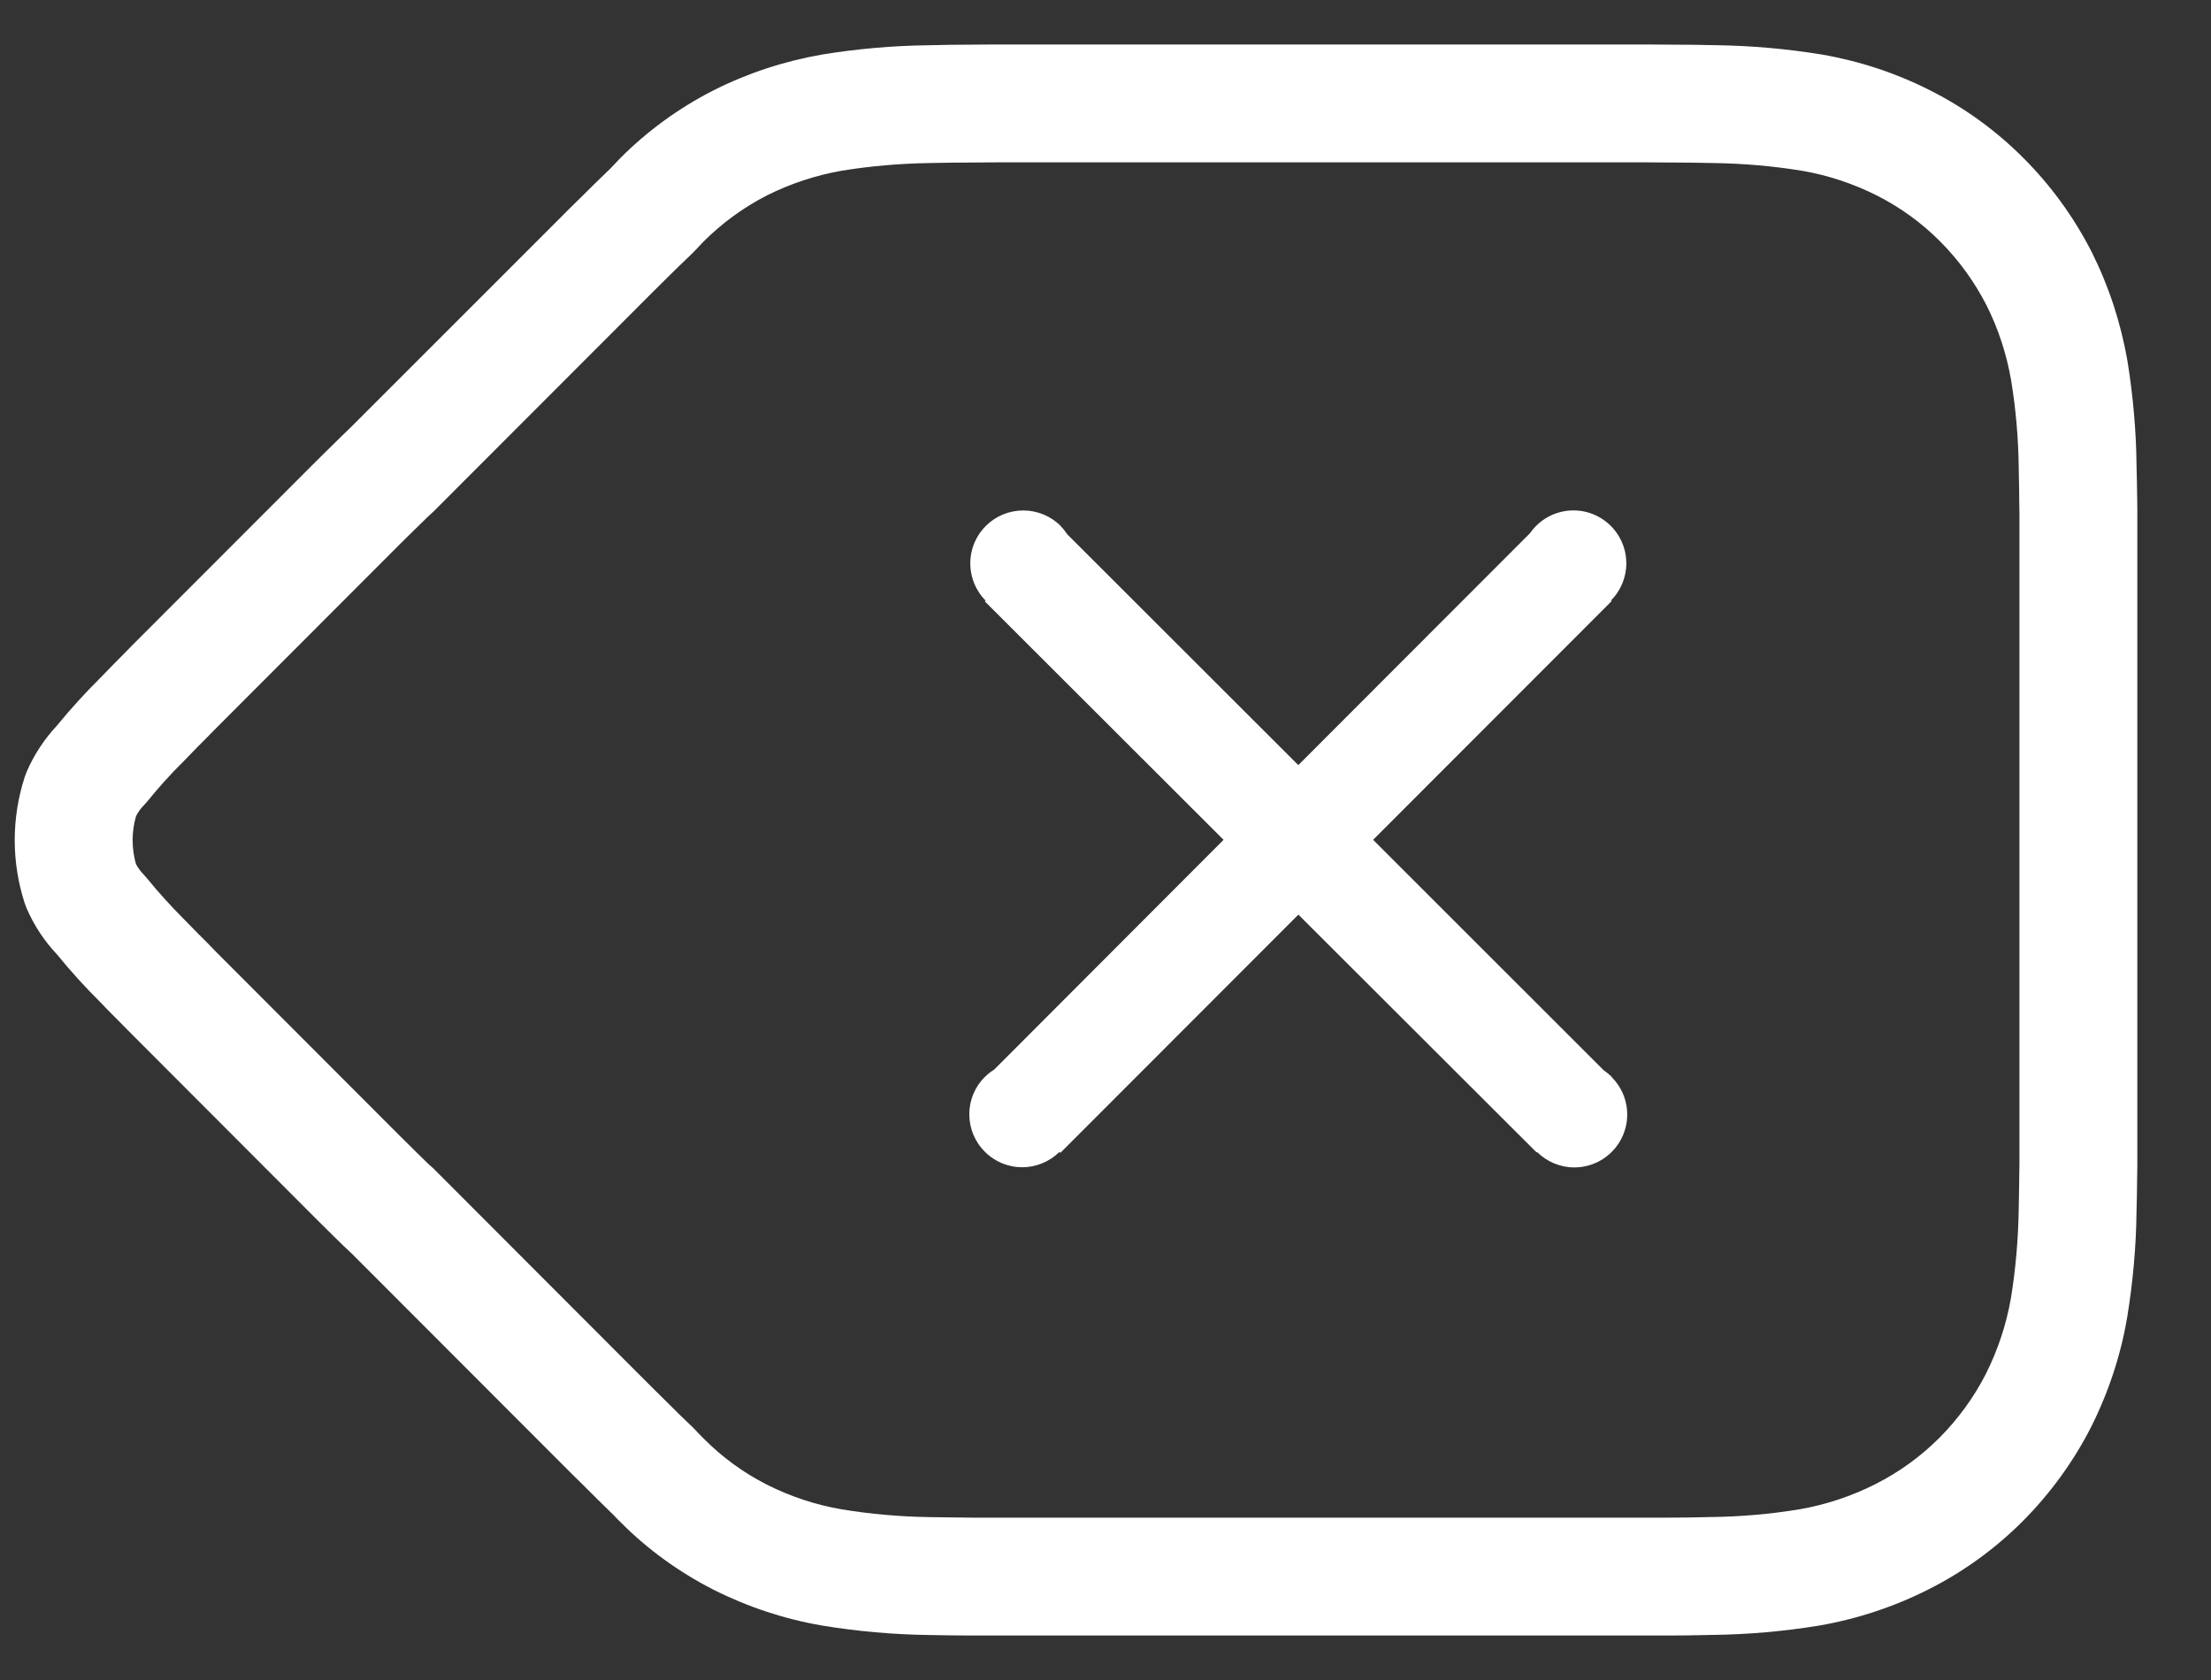 <svg width="25" height="19" viewBox="0 0 25 19" fill="none" xmlns="http://www.w3.org/2000/svg">
  <rect x="0" y="0" width="25" height="19" fill="#333333" stroke="none"/>
  <path fill-rule="evenodd" clip-rule="evenodd" d="M6.594 2.207C6.497 2.301 6.393 2.405 6.254 2.545C6.254 2.545 3.965 4.835 3.957 4.842C3.886 4.909 3.827 4.967 3.766 5.028C3.738 5.056 3.713 5.08 3.659 5.133C3.613 5.178 3.592 5.199 3.566 5.225L1.496 7.297C1.452 7.343 1.414 7.382 1.365 7.431L1.309 7.487C1.246 7.551 1.196 7.602 1.125 7.676C0.963 7.836 0.799 8.017 0.644 8.206C0.5 8.36 0.384 8.537 0.301 8.73L0.279 8.789C0.129 9.252 0.129 9.751 0.279 10.214L0.302 10.275C0.386 10.468 0.502 10.644 0.647 10.797C0.801 10.986 0.965 11.167 1.139 11.339C1.175 11.378 1.229 11.433 1.301 11.505C1.35 11.555 1.372 11.576 1.398 11.603C1.433 11.637 1.462 11.668 1.49 11.696L3.565 13.775C3.668 13.878 3.714 13.924 3.796 14.004C3.864 14.071 3.904 14.11 3.978 14.178L6.256 16.459C6.426 16.63 6.503 16.706 6.6 16.801C6.725 16.927 6.808 17.008 6.937 17.134C6.986 17.185 7.004 17.204 7.029 17.227C7.32 17.52 7.676 17.779 8.066 17.978C8.455 18.174 8.869 18.311 9.295 18.384C9.695 18.45 10.094 18.485 10.493 18.491C10.663 18.494 10.833 18.497 11.001 18.497L11.401 18.497H18.847C19.002 18.497 19.155 18.495 19.367 18.49C19.765 18.485 20.167 18.45 20.566 18.385C21.001 18.31 21.417 18.172 21.806 17.975C22.201 17.776 22.561 17.515 22.873 17.202C23.183 16.89 23.443 16.533 23.643 16.141C23.841 15.747 23.979 15.33 24.052 14.9C24.118 14.496 24.154 14.094 24.158 13.691C24.161 13.591 24.163 13.504 24.165 13.31L24.167 13.185L24.167 12.572V5.785L24.166 5.678C24.164 5.558 24.164 5.506 24.162 5.438C24.161 5.376 24.16 5.318 24.158 5.262C24.154 4.874 24.119 4.475 24.055 4.081C23.98 3.649 23.844 3.235 23.65 2.848C23.449 2.455 23.191 2.1 22.883 1.791C22.575 1.481 22.218 1.221 21.826 1.023C21.44 0.827 21.027 0.691 20.601 0.617C20.199 0.551 19.8 0.517 19.4 0.511C19.219 0.507 19.052 0.505 18.892 0.505C18.73 0.503 18.596 0.503 18.294 0.503H11.599C11.3 0.503 11.165 0.503 10.996 0.505C10.842 0.505 10.676 0.507 10.485 0.512C10.093 0.517 9.694 0.552 9.3 0.616C8.867 0.691 8.454 0.827 8.067 1.022C7.675 1.222 7.319 1.481 7.01 1.792C6.996 1.806 6.986 1.817 6.898 1.91C6.79 2.013 6.69 2.11 6.594 2.207ZM4.002 4.804L4.005 4.802C4.002 4.804 4 4.806 3.997 4.808L4.002 4.804ZM7.199 15.517L4.897 13.211C4.897 13.211 4.851 13.17 4.846 13.166C4.811 13.132 4.78 13.102 4.704 13.027C4.649 12.973 4.606 12.931 4.508 12.833L2.441 10.763C2.417 10.737 2.383 10.703 2.345 10.664C2.317 10.636 2.294 10.613 2.243 10.562C2.18 10.499 2.135 10.453 2.092 10.408C1.931 10.247 1.794 10.095 1.665 9.937L1.621 9.887C1.588 9.853 1.559 9.813 1.537 9.771C1.487 9.594 1.487 9.407 1.538 9.231C1.56 9.187 1.588 9.147 1.622 9.112L1.663 9.067C1.792 8.907 1.929 8.755 2.075 8.611C2.153 8.53 2.198 8.484 2.232 8.449C2.275 8.406 2.275 8.406 2.309 8.372L2.309 8.372L2.309 8.372C2.364 8.317 2.407 8.273 2.449 8.23L4.507 6.169C4.53 6.147 4.549 6.128 4.603 6.074C4.65 6.028 4.677 6.002 4.707 5.972C4.754 5.926 4.799 5.881 4.844 5.838C4.854 5.83 4.865 5.819 4.898 5.789L4.898 5.789L7.198 3.486C7.334 3.349 7.434 3.25 7.531 3.154C7.625 3.06 7.716 2.972 7.812 2.881C7.833 2.861 7.846 2.848 7.905 2.785L7.951 2.736C8.165 2.522 8.406 2.346 8.67 2.211C8.936 2.077 9.224 1.982 9.521 1.93C9.843 1.878 10.176 1.849 10.509 1.844C10.697 1.84 10.854 1.838 11.002 1.838C11.173 1.836 11.305 1.836 11.599 1.836H18.294C18.591 1.836 18.722 1.836 18.885 1.838C19.041 1.838 19.197 1.84 19.376 1.844C19.717 1.849 20.05 1.878 20.38 1.932C20.669 1.982 20.956 2.077 21.224 2.212C21.488 2.346 21.729 2.521 21.938 2.731C22.149 2.943 22.325 3.186 22.461 3.451C22.594 3.716 22.689 4.004 22.74 4.301C22.793 4.624 22.822 4.957 22.826 5.29C22.827 5.351 22.828 5.404 22.829 5.461C22.831 5.525 22.831 5.575 22.832 5.692L22.834 5.793L22.834 6.383V13.171L22.832 13.294C22.83 13.48 22.828 13.562 22.826 13.663C22.821 14.011 22.792 14.347 22.738 14.68C22.687 14.975 22.591 15.266 22.454 15.539C22.319 15.803 22.141 16.048 21.929 16.261C21.717 16.473 21.473 16.65 21.205 16.785C20.934 16.922 20.644 17.018 20.344 17.07C20.017 17.124 19.681 17.153 19.345 17.157C19.135 17.162 18.99 17.164 18.847 17.164H11.004C10.847 17.163 10.685 17.161 10.517 17.158C10.178 17.153 9.845 17.124 9.517 17.07C9.225 17.02 8.937 16.925 8.668 16.789C8.407 16.656 8.165 16.48 7.956 16.269C7.943 16.257 7.926 16.239 7.904 16.216L7.901 16.213C7.848 16.158 7.837 16.145 7.824 16.133L7.809 16.119C7.733 16.048 7.659 15.975 7.538 15.854C7.441 15.759 7.366 15.684 7.199 15.517ZM11.979 13.028C11.925 13.081 11.861 13.125 11.787 13.155C11.564 13.248 11.307 13.197 11.136 13.026C11.023 12.914 10.96 12.761 10.96 12.602C10.96 12.443 11.023 12.291 11.136 12.179V12.18C11.168 12.148 11.203 12.12 11.241 12.097L13.835 9.498L11.136 6.802L11.144 6.793C11.091 6.739 11.047 6.674 11.017 6.601C10.924 6.377 10.975 6.12 11.146 5.949C11.258 5.836 11.411 5.773 11.57 5.773C11.729 5.773 11.882 5.836 11.994 5.949H11.992C12.021 5.978 12.046 6.01 12.068 6.043L14.68 8.653L17.299 6.031C17.319 6.002 17.342 5.974 17.368 5.948C17.539 5.777 17.797 5.725 18.02 5.818C18.243 5.911 18.389 6.129 18.389 6.37C18.389 6.531 18.325 6.681 18.216 6.791L18.223 6.798L15.526 9.498L18.136 12.107C18.168 12.128 18.198 12.153 18.226 12.18L18.224 12.182C18.395 12.353 18.446 12.61 18.354 12.833C18.261 13.057 18.043 13.203 17.801 13.203C17.641 13.203 17.49 13.138 17.38 13.029L17.375 13.034L14.681 10.344L11.99 13.038L11.979 13.028Z" fill="white" />
</svg>

